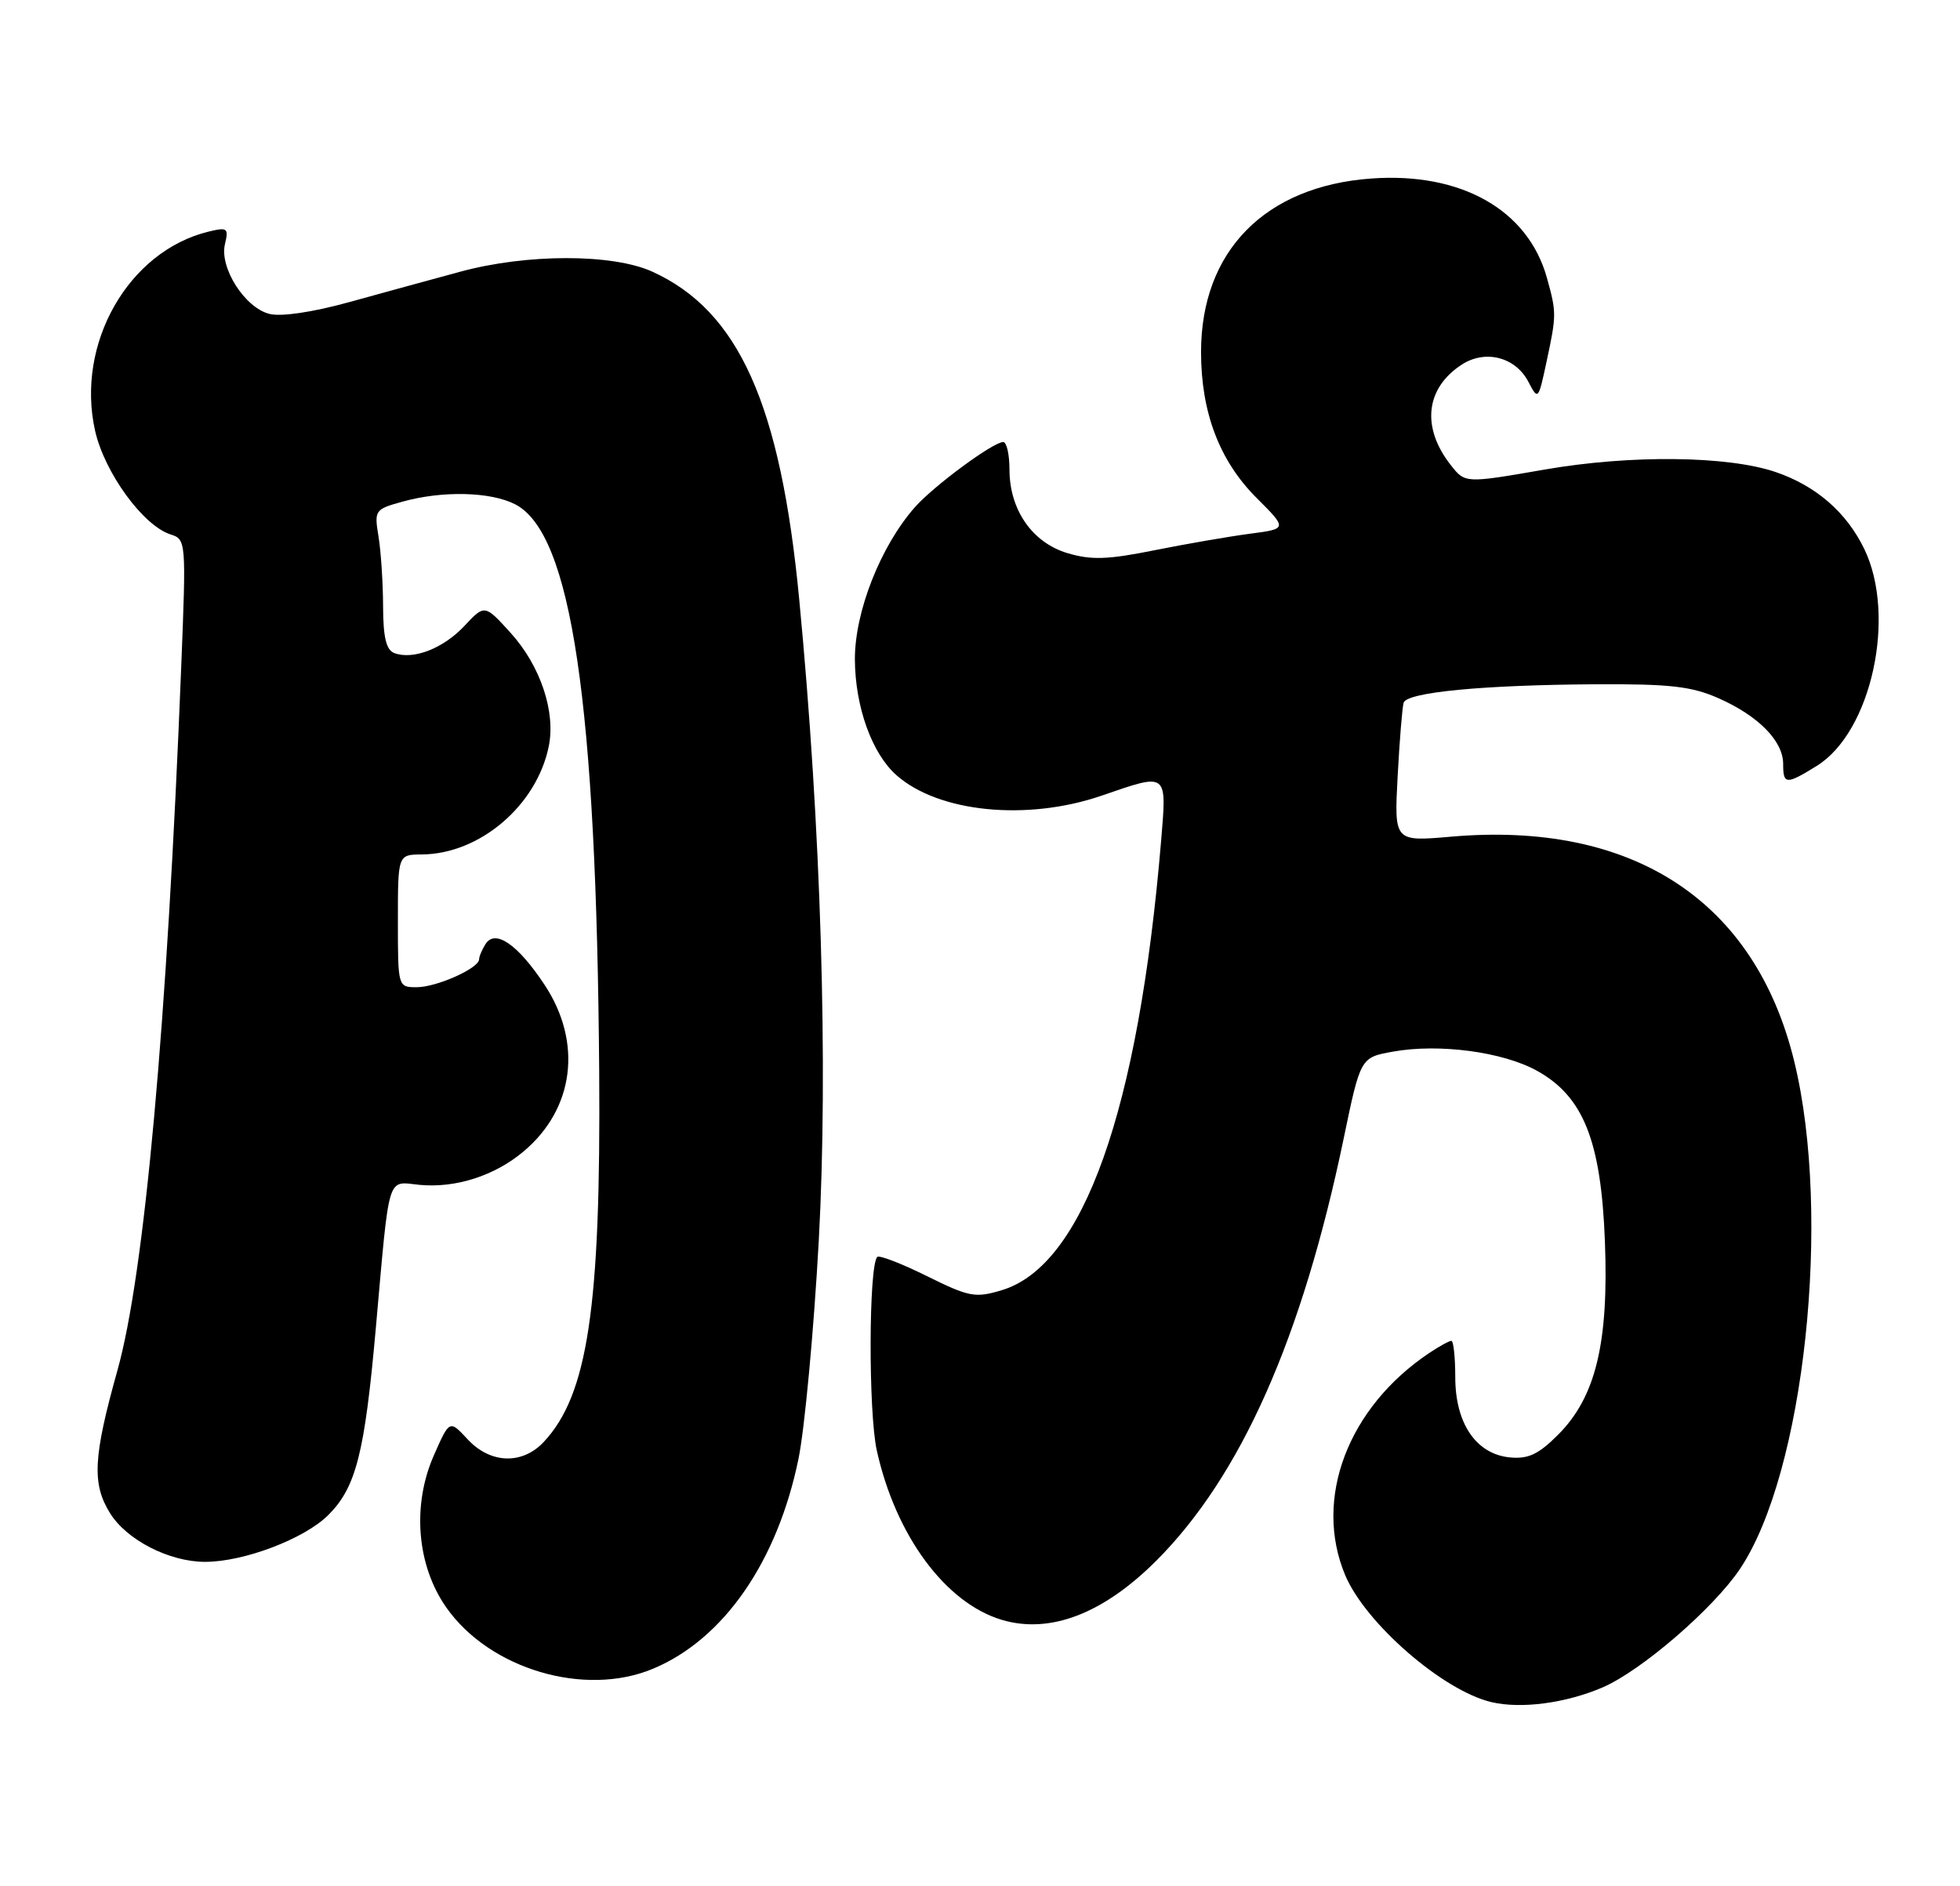 <?xml version="1.0" encoding="UTF-8" standalone="no"?>
<!DOCTYPE svg PUBLIC "-//W3C//DTD SVG 1.1//EN" "http://www.w3.org/Graphics/SVG/1.1/DTD/svg11.dtd" >
<svg xmlns="http://www.w3.org/2000/svg" xmlns:xlink="http://www.w3.org/1999/xlink" version="1.1" viewBox="0 0 266 256">
 <g >
 <path fill="currentColor"
d=" M 217.50 229.04 C 222.76 226.77 232.51 218.36 236.14 212.96 C 244.89 199.92 248.62 165.11 243.51 144.09 C 238.20 122.27 221.62 111.41 196.90 113.57 C 189.21 114.24 189.21 114.24 189.68 105.37 C 189.94 100.49 190.31 96.00 190.49 95.39 C 190.93 93.96 201.27 92.97 216.65 92.88 C 226.65 92.83 229.58 93.16 233.24 94.78 C 238.64 97.17 242.00 100.58 242.00 103.69 C 242.00 106.51 242.39 106.54 246.56 103.96 C 253.97 99.38 257.42 83.63 253.01 74.52 C 250.60 69.54 246.47 65.95 241.00 64.08 C 234.51 61.86 221.30 61.71 209.67 63.73 C 198.84 65.61 198.84 65.61 196.90 63.14 C 192.88 58.04 193.45 52.72 198.35 49.51 C 201.55 47.41 205.65 48.45 207.41 51.80 C 208.74 54.35 208.77 54.32 209.88 49.14 C 211.25 42.75 211.25 42.44 209.94 37.72 C 207.38 28.49 198.30 23.35 186.12 24.23 C 171.67 25.26 163.00 34.10 163.00 47.79 C 163.00 55.97 165.50 62.55 170.52 67.57 C 174.73 71.78 174.73 71.78 169.61 72.45 C 166.80 72.82 160.97 73.83 156.67 74.69 C 150.32 75.97 148.08 76.04 144.87 75.08 C 140.09 73.65 137.01 69.20 137.00 63.75 C 137.00 61.69 136.62 60.00 136.15 60.00 C 134.78 60.00 126.71 65.96 124.16 68.85 C 119.51 74.13 116.00 83.03 116.02 89.50 C 116.05 95.91 118.32 102.26 121.65 105.21 C 127.35 110.28 139.38 111.48 149.50 108.00 C 158.56 104.88 158.36 104.73 157.57 114.25 C 154.50 150.74 147.02 171.82 135.94 175.13 C 132.35 176.21 131.53 176.05 125.79 173.21 C 122.36 171.51 119.33 170.34 119.06 170.61 C 117.89 171.78 117.84 191.72 119.00 196.91 C 121.56 208.44 128.31 217.58 135.95 219.87 C 142.48 221.82 149.70 219.06 156.91 211.86 C 168.41 200.36 176.72 181.64 182.36 154.52 C 184.64 143.53 184.64 143.53 189.07 142.74 C 195.29 141.62 203.94 142.77 208.57 145.33 C 214.89 148.82 217.29 154.85 217.81 168.51 C 218.34 182.30 216.56 189.64 211.45 194.75 C 208.78 197.42 207.40 198.07 204.88 197.82 C 200.32 197.36 197.50 193.20 197.50 186.93 C 197.50 184.22 197.26 182.00 196.97 182.00 C 196.68 182.00 195.33 182.74 193.97 183.65 C 182.93 191.04 178.23 203.43 182.55 213.78 C 185.28 220.32 195.84 229.50 202.41 231.04 C 206.46 231.99 212.52 231.18 217.50 229.04 Z  M 88.62 226.51 C 98.21 222.51 105.50 211.98 108.37 198.00 C 109.21 193.88 110.45 180.55 111.12 168.40 C 112.41 144.70 111.43 112.34 108.47 81.40 C 105.94 54.87 100.26 42.20 88.52 36.87 C 83.12 34.42 71.48 34.42 62.43 36.89 C 58.62 37.92 51.83 39.78 47.35 41.02 C 42.43 42.38 38.16 43.01 36.57 42.61 C 33.22 41.77 29.76 36.33 30.53 33.13 C 31.05 30.96 30.86 30.82 28.30 31.44 C 17.42 34.09 10.26 46.65 12.90 58.45 C 14.18 64.15 19.43 71.37 23.17 72.55 C 25.25 73.21 25.27 73.50 24.60 90.36 C 22.66 139.29 19.61 172.87 15.94 186.00 C 12.65 197.76 12.46 201.39 14.92 205.37 C 17.18 209.03 22.97 212.00 27.84 212.00 C 33.11 212.00 41.33 208.87 44.56 205.64 C 48.32 201.88 49.49 197.28 51.00 180.32 C 52.91 158.89 52.45 160.39 56.96 160.83 C 61.85 161.29 67.15 159.59 71.06 156.29 C 77.95 150.50 79.08 141.48 73.89 133.65 C 70.27 128.18 67.20 126.07 65.89 128.15 C 65.42 128.89 65.02 129.83 65.02 130.22 C 64.99 131.44 59.25 134.00 56.55 134.00 C 54.01 134.00 54.00 133.98 54.00 125.00 C 54.00 116.00 54.00 116.00 57.25 115.98 C 65.09 115.93 72.82 109.36 74.47 101.33 C 75.44 96.64 73.35 90.40 69.34 85.95 C 65.78 82.02 65.78 82.02 63.04 84.95 C 60.17 88.02 56.05 89.62 53.50 88.64 C 52.41 88.22 52.00 86.49 51.99 82.28 C 51.98 79.10 51.70 74.85 51.37 72.83 C 50.78 69.25 50.87 69.13 54.63 68.09 C 60.06 66.58 66.60 66.74 69.93 68.46 C 77.56 72.41 80.95 95.32 81.32 145.50 C 81.55 177.47 79.77 189.36 73.78 195.74 C 70.86 198.84 66.54 198.69 63.46 195.36 C 61.01 192.72 61.01 192.72 58.90 197.50 C 55.89 204.30 56.55 212.48 60.58 218.21 C 66.46 226.57 79.35 230.39 88.62 226.51 Z "/>
</g>
</svg>